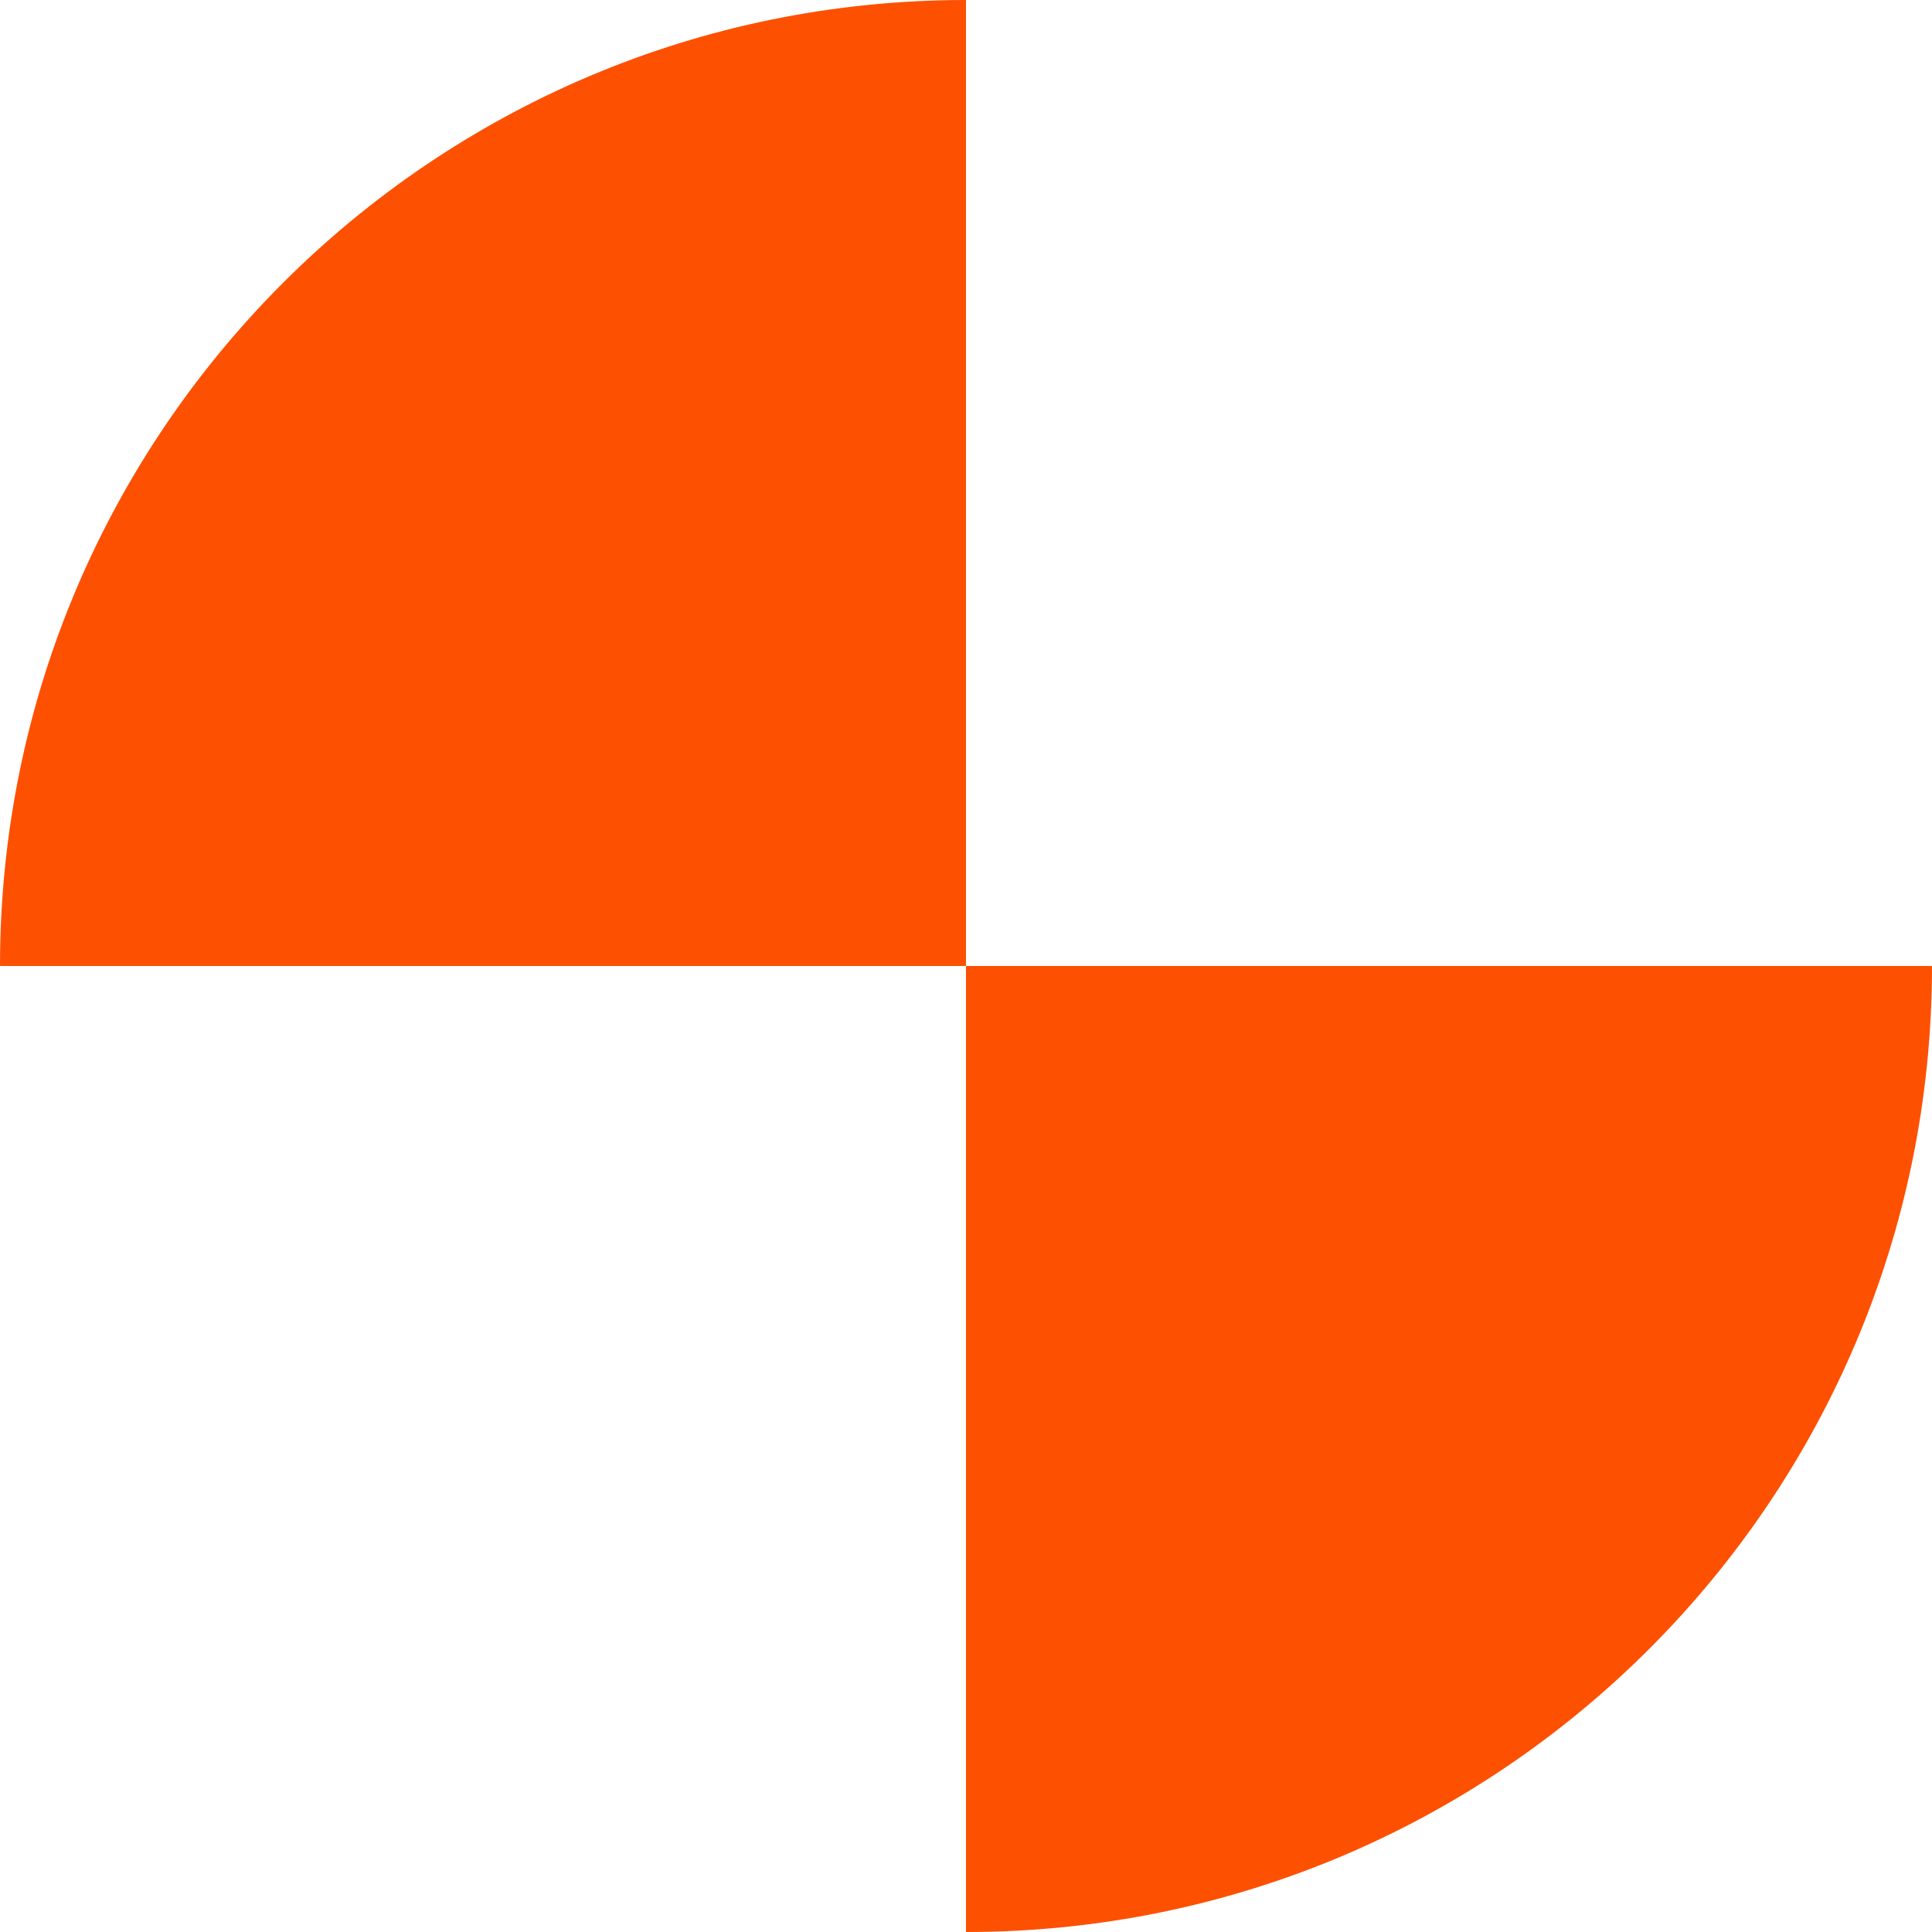 <svg width="47" height="47" viewBox="0 0 47 47" fill="none" xmlns="http://www.w3.org/2000/svg">
<path d="M0 23.5C4.12323e-06 10.521 10.521 0 23.5 0L23.5 23.5H0Z" fill="#FE5001"/>
<path d="M47 23.5C47 36.479 36.479 47 23.5 47L23.5 23.5H47Z" fill="#FE5001"/>
</svg>
